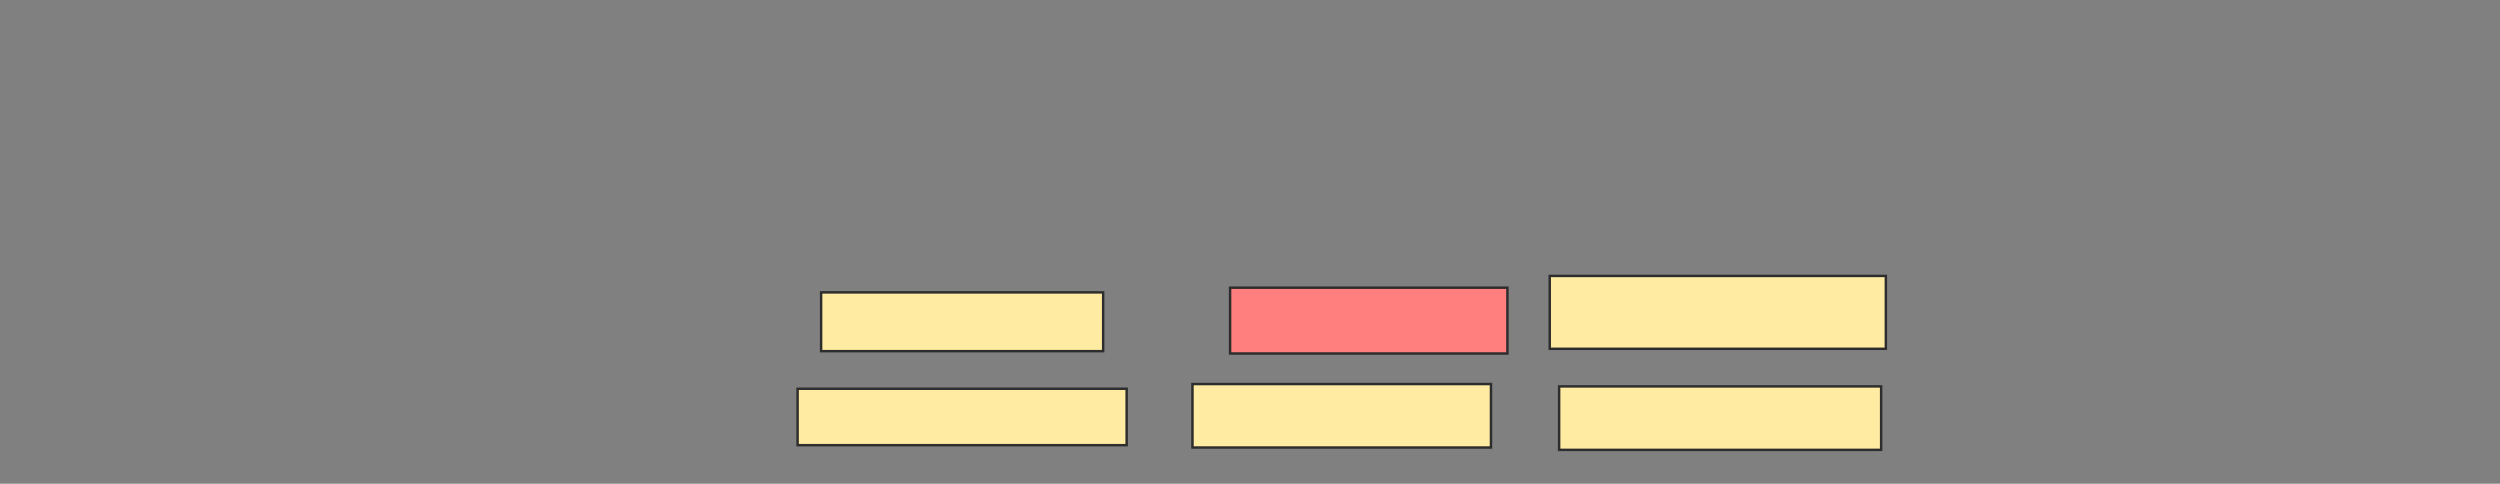 <svg height="196" width="1013" xmlns="http://www.w3.org/2000/svg">
 <rect width="100%" height="100%" fill="#808080" stroke="none"/>
 <!-- Created with Image Occlusion Enhanced -->
 <g>
  <title>Labels</title>
 </g>
 <g>
  <title>Masks</title>
  <rect fill="#FFEBA2" height="23.81" id="7c80e20563554169bc5d5374388e47ec-ao-1" stroke="#2D2D2D" width="114.286" x="332.714" y="118.476"/>
  <rect class="qshape" fill="#FF7E7E" height="26.667" id="7c80e20563554169bc5d5374388e47ec-ao-2" stroke="#2D2D2D" width="112.381" x="498.429" y="116.571"/>
  <rect fill="#FFEBA2" height="29.524" id="7c80e20563554169bc5d5374388e47ec-ao-3" stroke="#2D2D2D" width="136.19" x="627.952" y="111.81"/>
  <rect fill="#FFEBA2" height="22.857" id="7c80e20563554169bc5d5374388e47ec-ao-4" stroke="#2D2D2D" width="133.333" x="323.19" y="157.524"/>
  <rect fill="#FFEBA2" height="25.714" id="7c80e20563554169bc5d5374388e47ec-ao-5" stroke="#2D2D2D" width="120.952" x="483.19" y="155.619"/>
  <rect fill="#FFEBA2" height="25.714" id="7c80e20563554169bc5d5374388e47ec-ao-6" stroke="#2D2D2D" width="130.476" x="631.762" y="156.571"/>
 </g>
</svg>